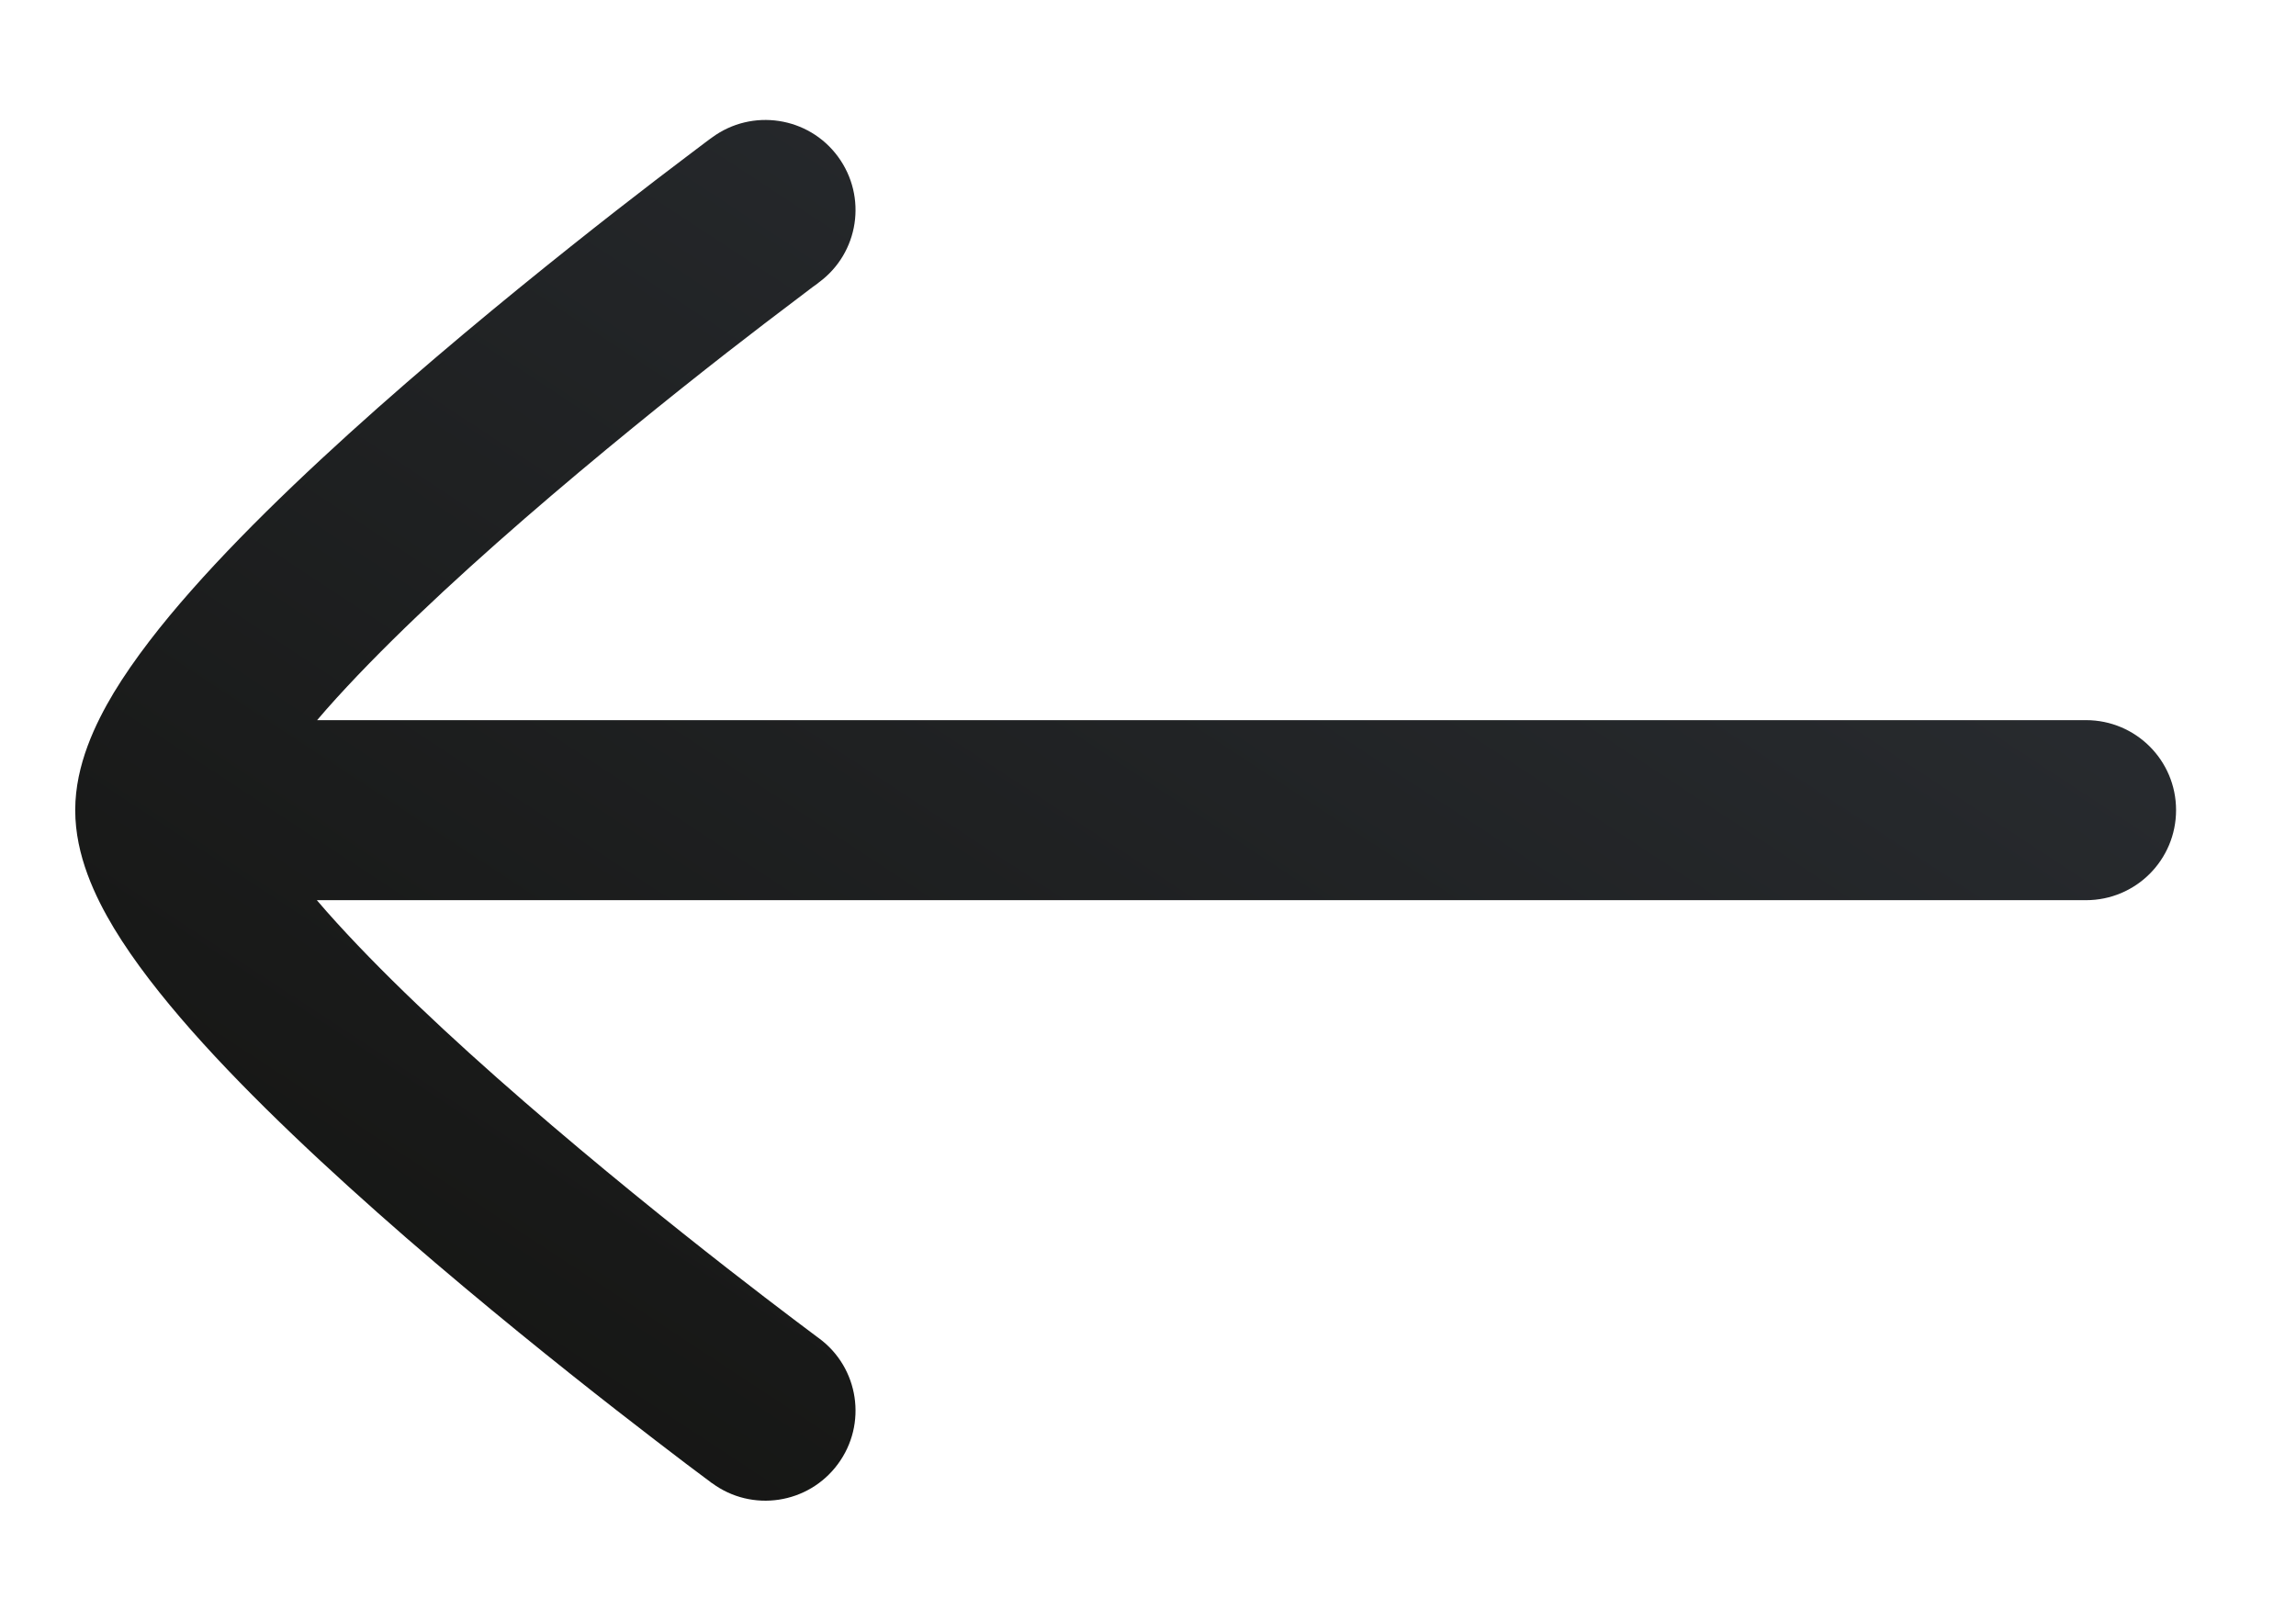 <svg width="17" height="12" viewBox="0 0 17 12" fill="none" xmlns="http://www.w3.org/2000/svg">
<path d="M0.557 6C0.557 6.332 0.704 6.64 0.843 6.871C0.994 7.121 1.196 7.378 1.418 7.63C1.863 8.134 2.445 8.675 3.008 9.165C3.576 9.657 4.141 10.111 4.563 10.44C4.775 10.605 4.951 10.74 5.075 10.834C5.137 10.88 5.186 10.917 5.219 10.942L5.258 10.971L5.268 10.979L5.272 10.981C5.568 11.2 5.986 11.136 6.204 10.84C6.423 10.544 6.36 10.126 6.063 9.908L6.052 9.9L6.016 9.873C5.985 9.85 5.938 9.815 5.879 9.77C5.759 9.68 5.589 9.549 5.383 9.389C4.972 9.068 4.427 8.63 3.883 8.158C3.335 7.683 2.805 7.186 2.417 6.747C2.393 6.719 2.369 6.692 2.346 6.665L15.445 6.665C15.814 6.665 16.112 6.367 16.112 5.998C16.112 5.63 15.814 5.332 15.445 5.332L2.348 5.332C2.371 5.306 2.394 5.279 2.417 5.252C2.805 4.813 3.335 4.317 3.883 3.841C4.427 3.369 4.972 2.931 5.383 2.61C5.589 2.45 5.759 2.32 5.879 2.23C5.938 2.185 5.985 2.15 6.016 2.126L6.052 2.1L6.063 2.091C6.36 1.873 6.423 1.456 6.204 1.159C5.986 0.863 5.568 0.8 5.272 1.018L5.268 1.021L5.258 1.028L5.219 1.057C5.186 1.082 5.137 1.119 5.075 1.166C4.951 1.259 4.775 1.394 4.563 1.559C4.141 1.889 3.576 2.342 3.008 2.835C2.445 3.324 1.863 3.866 1.418 4.37C1.196 4.621 0.994 4.879 0.843 5.128C0.705 5.358 0.558 5.664 0.557 5.994" fill="url(#paint0_linear_601_2573)"/>
<defs>
<linearGradient id="paint0_linear_601_2573" x1="0.556" y1="11.111" x2="9.941" y2="-3.168" gradientUnits="userSpaceOnUse">
<stop stop-color="#12120F"/>
<stop offset="1" stop-color="#2E3238"/>
</linearGradient>
</defs>
</svg>
